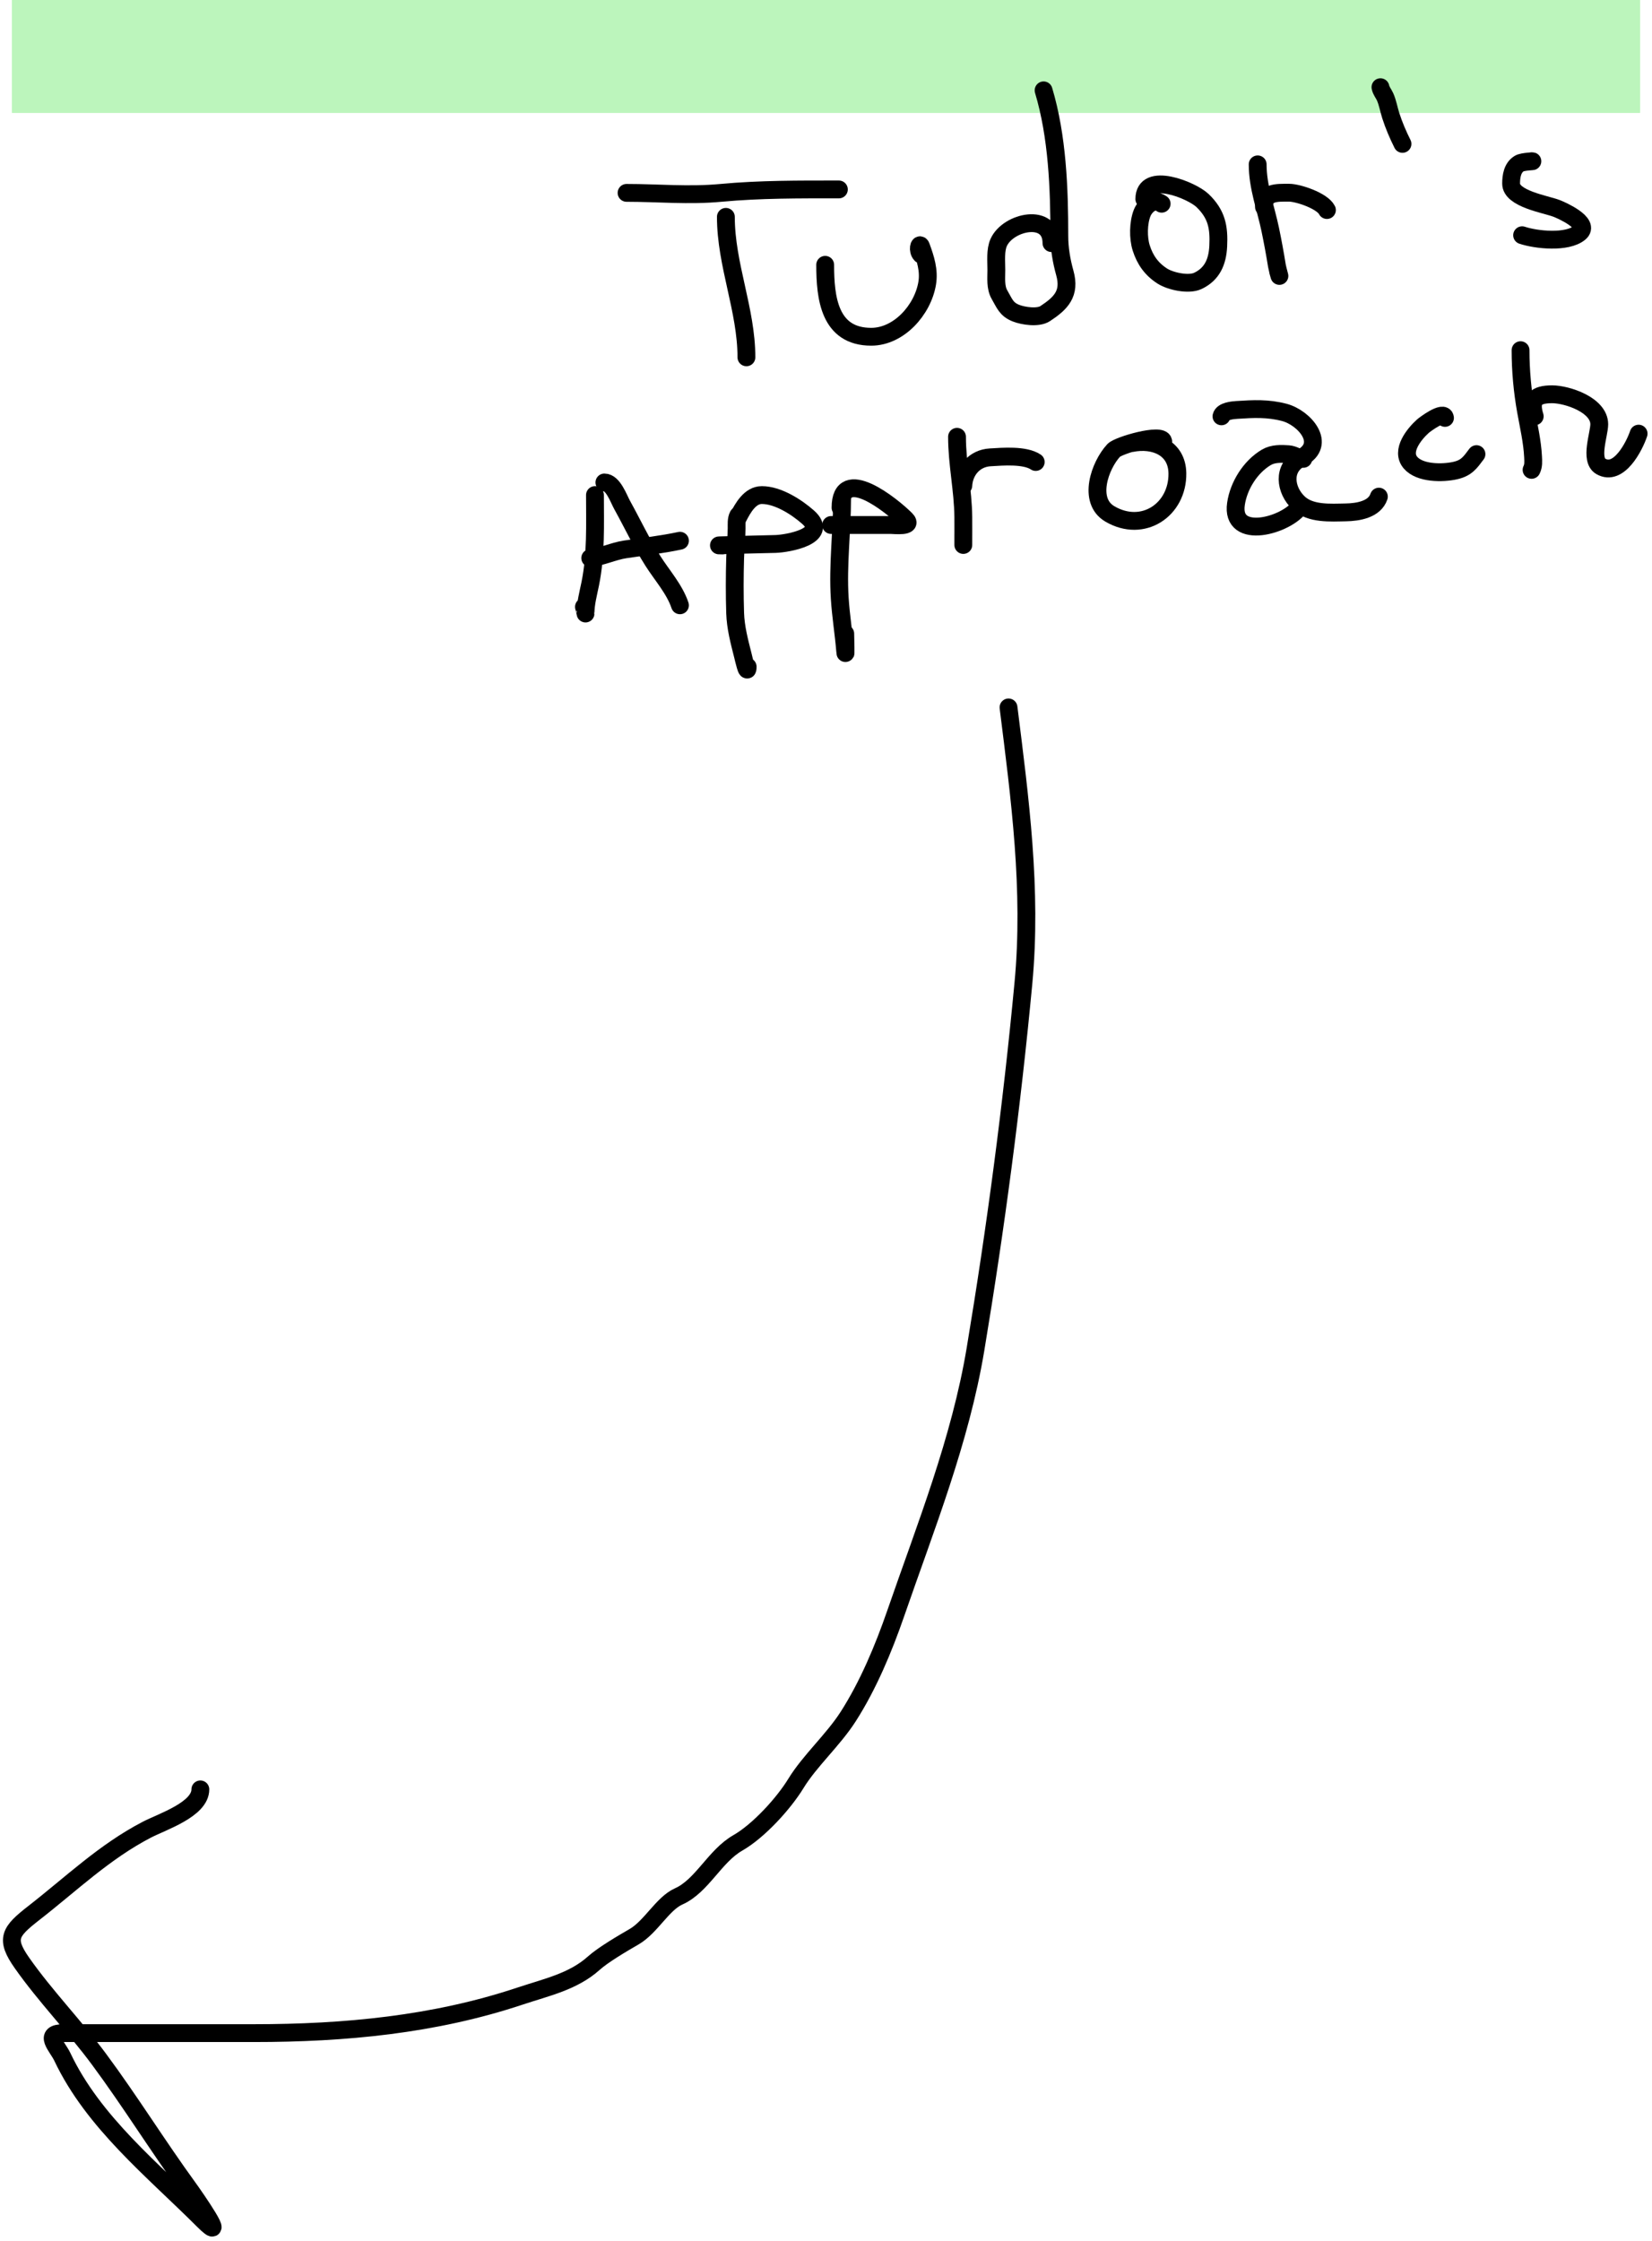 <svg width="278" height="377" viewBox="0 0 278 377" fill="none" xmlns="http://www.w3.org/2000/svg">
<g id="myarrow">
<rect id="Rectangle 1" x="2" width="274" height="19" fill="#BCF5BC"/>
<path id="tudorarrow" d="M169.715 119C171.621 134.25 173.705 149.657 172.215 165.444C170.279 185.972 167.544 206.638 164.16 226.944C161.591 242.354 155.771 256.81 150.715 271.444C148.699 277.281 146.082 283.54 142.715 288.778C140.173 292.732 136.264 296.193 133.937 300C131.884 303.36 127.678 307.989 124.16 310C120.268 312.224 118.13 317.26 114.215 319C111.498 320.208 109.538 324.144 106.715 325.778C104.737 326.923 101.475 328.839 99.938 330.222C96.464 333.348 91.945 334.294 87.493 335.778C73.067 340.586 58 342 42.715 342C34.382 342 26.049 342 17.715 342C15.382 342 13.049 342 10.715 342C7.169 342 9.653 344.226 10.493 346C15.722 357.039 25.803 365.088 34.215 373.5C38.511 377.796 32.788 369.551 31.66 368C26.496 360.9 21.896 353.458 16.66 346.389C12.546 340.835 7.659 335.827 3.715 330.222C0.84 326.136 1.628 324.957 5.715 321.778C12.008 316.883 17.546 311.5 24.715 307.778C27.302 306.435 33.715 304.376 33.715 301" stroke="black" stroke-width="3" stroke-linecap="round"/>
<g id="a">
<path id="Vector 45" d="M100.121 83.277C100.121 88.261 100.323 93.286 99.326 98.199C98.993 99.842 98.531 101.516 98.531 103.203C98.531 103.217 98.339 102.373 98.267 102.084" stroke="black" stroke-width="3" stroke-linecap="round"/>
<path id="Vector 46" d="M101.71 81.158C103.172 81.158 104.107 83.886 104.683 84.925C106.424 88.067 107.938 91.3 109.863 94.344C111.377 96.737 113.522 99.111 114.425 101.82" stroke="black" stroke-width="3" stroke-linecap="round"/>
<path id="Vector 47" d="M99.326 93.873C101.256 93.68 103.23 92.711 105.198 92.416C108.283 91.953 111.373 91.613 114.425 90.959" stroke="black" stroke-width="3" stroke-linecap="round"/>
</g>
<g id="firstP">
<path id="Vector 48" d="M124.226 86.721C123.88 87.369 123.973 88.189 123.961 88.898C123.935 90.562 123.76 92.211 123.711 93.873C123.621 96.938 123.615 100.049 123.711 103.115C123.788 105.573 124.421 107.927 125.021 110.296C125.117 110.673 125.816 113.82 125.816 112.15" stroke="black" stroke-width="3" stroke-linecap="round"/>
<path id="Vector 49" d="M124.226 86.985C125.003 85.476 126.199 83.277 128.2 83.277C130.899 83.277 134.018 85.267 135.97 86.985C139.607 90.186 132.551 91.44 130.51 91.503C127.533 91.596 118.599 91.754 121.577 91.754" stroke="black" stroke-width="3" stroke-linecap="round"/>
</g>
<g id="secondP">
<path id="Vector 50" d="M141.709 83.807C141.709 89.425 140.954 94.986 141.312 100.642C141.5 103.608 141.979 106.51 142.225 109.457C142.37 111.208 142.239 107.107 142.239 106.588" stroke="black" stroke-width="3" stroke-linecap="round"/>
<path id="Vector 51" d="M141.445 85.396C141.445 78.079 150.061 85.007 152.423 87.368C153.75 88.695 150.443 88.31 149.862 88.31C146.527 88.31 143.191 88.31 139.855 88.31" stroke="black" stroke-width="3" stroke-linecap="round"/>
</g>
<g id="r">
<path id="Vector 52" d="M161.047 73.476C161.047 78.01 162.064 82.452 162.106 86.985C162.121 88.511 162.106 90.037 162.106 91.562C162.106 92.117 162.106 90.454 162.106 89.899" stroke="black" stroke-width="3" stroke-linecap="round"/>
<path id="Vector 53" d="M162.106 81.688C162.239 79.172 163.979 77.09 166.624 76.934C168.743 76.809 172.455 76.49 174.292 77.714" stroke="black" stroke-width="3" stroke-linecap="round"/>
</g>
<path id="secondO" d="M195.748 74.27C195.56 72.768 188.21 74.902 187.419 75.757C185.057 78.307 182.99 84.226 186.756 86.441C192.335 89.722 198.207 85.754 198.132 79.627C198.079 75.307 194.189 73.787 190.45 74.535" stroke="black" stroke-width="3" stroke-linecap="round"/>
<g id="secondA">
<path id="Vector 55" d="M205.549 70.032C205.745 69.15 207.432 69.002 208.125 68.958C210.951 68.775 213.332 68.646 216.116 69.37C219.493 70.248 223.402 74.717 218.912 77.052C215.738 78.702 216.259 82.451 218.529 84.601C220.539 86.506 223.923 86.232 226.476 86.191C228.515 86.158 231.318 85.705 232.039 83.542" stroke="black" stroke-width="3" stroke-linecap="round"/>
<path id="Vector 56" d="M219.324 77.184C218.481 77.091 217.758 76.469 216.822 76.404C215.563 76.317 214.213 76.274 213.099 76.934C210.405 78.53 208.445 81.69 207.992 84.749C207.057 91.058 216.614 88.402 218.794 85.131" stroke="black" stroke-width="3" stroke-linecap="round"/>
</g>
<path id="c" d="M243.164 70.297C242.999 68.975 239.73 71.434 239.456 71.68C238.001 72.988 235.655 75.836 237.366 77.832C238.931 79.657 242.76 79.636 244.886 79.156C246.795 78.725 247.388 77.823 248.462 76.39" stroke="black" stroke-width="3" stroke-linecap="round"/>
<g id="h">
<path id="Vector 58" d="M255.879 58.907C255.879 62.348 256.196 65.817 256.806 69.208C257.261 71.735 257.855 74.258 257.984 76.831C258.023 77.625 258.083 78.34 257.734 79.038" stroke="black" stroke-width="3" stroke-linecap="round"/>
<path id="Vector 59" d="M258.263 70.032C257.412 67.266 258.363 66.324 261.192 66.324C263.711 66.324 269.124 68.111 269.124 71.371C269.124 73.037 267.482 77.346 269.389 78.45C272.421 80.205 275.046 75.049 275.747 72.946" stroke="black" stroke-width="3" stroke-linecap="round"/>
</g>
<path id="d" d="M176.941 40.894C176.941 35.68 169.665 37.26 168.067 40.776C167.468 42.092 167.669 43.994 167.669 45.397C167.669 46.745 167.482 48.353 168.199 49.576C169.048 51.025 169.311 52.028 170.98 52.681C172.213 53.164 174.7 53.532 175.881 52.755C178.533 51.01 180.154 49.389 179.192 45.927C178.626 43.888 178.265 41.826 178.265 39.702C178.265 31.665 177.945 22.962 175.616 15.199" stroke="black" stroke-width="3" stroke-linecap="round"/>
<path id="s" d="M257.734 27.119C258.432 27.119 256.274 27.145 255.673 27.502C254.506 28.194 254.29 29.651 254.29 30.887C254.29 33.444 260.097 34.354 261.928 35.051C262.724 35.355 267.769 37.559 265.798 39.172C263.682 40.903 258.532 40.365 256.144 39.569" stroke="black" stroke-width="3" stroke-linecap="round"/>
<g id="r_2">
<path id="Vector 41" d="M211.642 27.649C211.642 31.476 212.989 34.929 213.761 38.627C214.181 40.641 214.552 42.663 214.879 44.69C214.98 45.316 215.636 47.588 215.085 45.662" stroke="black" stroke-width="3" stroke-linecap="round"/>
<path id="Vector 42" d="M212.701 34.801C212.701 32.288 214.807 32.417 216.925 32.417C218.455 32.417 222.522 33.781 223.297 35.331" stroke="black" stroke-width="3" stroke-linecap="round"/>
</g>
<path id="Vector 43" d="M232.304 14.669C232.41 15.254 232.845 15.751 233.084 16.288C233.532 17.296 233.702 18.405 234.04 19.452C234.578 21.114 235.235 22.65 236.012 24.205" stroke="black" stroke-width="3" stroke-linecap="round"/>
<path id="o" d="M195.483 34.271C194.093 33.26 192.652 34.665 192.187 35.861C191.546 37.509 191.512 40.012 192.04 41.688C192.683 43.733 193.792 45.284 195.601 46.442C196.969 47.317 200.022 47.987 201.576 47.251C203.992 46.106 204.874 44.041 205.005 41.423C205.166 38.207 204.741 36.025 202.37 33.741C200.557 31.994 192.569 28.749 192.569 33.477" stroke="black" stroke-width="3" stroke-linecap="round"/>
<path id="u" d="M138.862 44.545C138.862 50.072 139.552 56.647 146.609 56.647C151.266 56.647 155.265 52.139 156.022 47.683C156.394 45.491 155.738 43.508 154.997 41.472C154.716 40.699 154.321 42.141 154.997 42.816" stroke="black" stroke-width="3" stroke-linecap="round"/>
<g id="t">
<path id="Vector 36" d="M122.15 36.478C122.15 44.521 125.608 52.119 125.608 60.105" stroke="black" stroke-width="3" stroke-linecap="round"/>
<path id="Vector 37" d="M105.438 32.444C110.82 32.444 115.873 32.95 121.318 32.444C127.941 31.828 134.521 31.867 141.167 31.867" stroke="black" stroke-width="3" stroke-linecap="round"/>
</g>
</g>
</svg>

